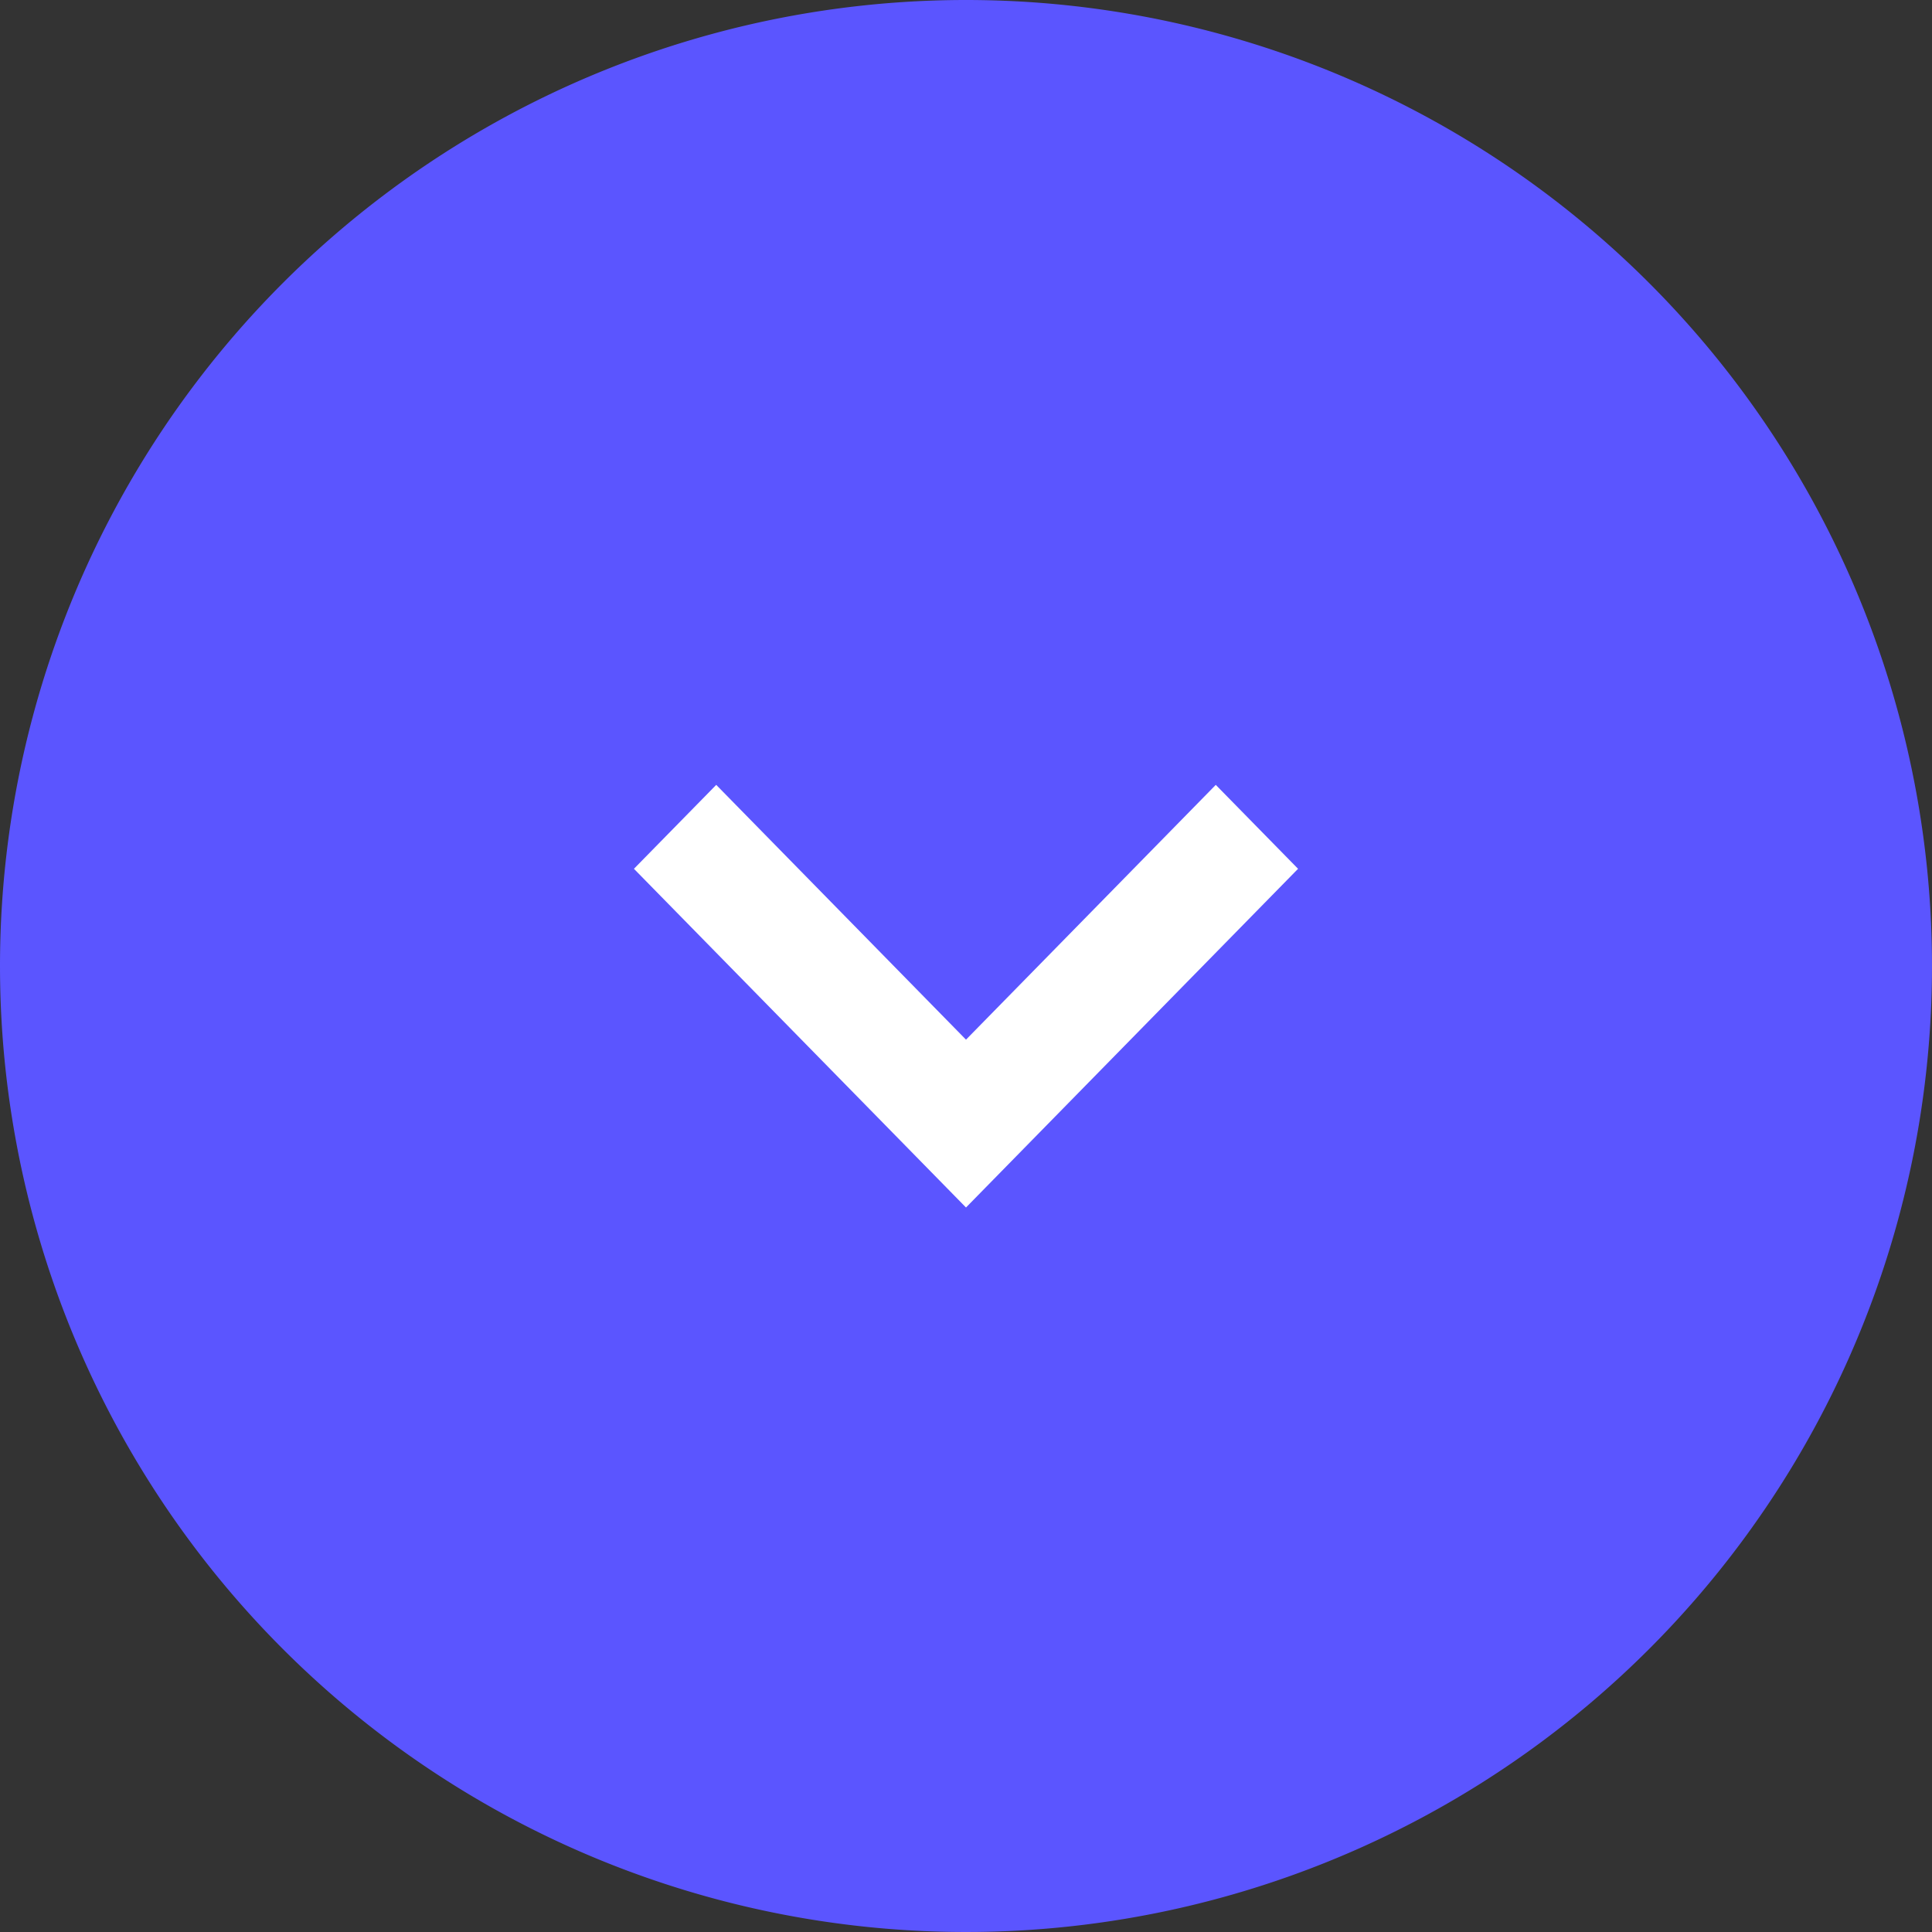 <svg id="Group_1356" data-name="Group 1356" xmlns="http://www.w3.org/2000/svg" width="32" height="32" viewBox="0 0 32 32">
  <rect x="0" y="0" width="32" height="32" fill="#333333" stroke="none"/>
  <path id="Path_1235" data-name="Path 1235" d="M16,0A16,16,0,1,1,0,16,16,16,0,0,1,16,0Z" fill="#5b55ff"/>
  <g id="down" transform="translate(4 4)">
    <g id="Rectangle_120" data-name="Rectangle 120" fill="#fff" stroke="#707070" stroke-width="1" opacity="0">
      <rect width="24" height="24" stroke="none"/>
      <rect x="0.5" y="0.5" width="23" height="23" fill="none"/>
    </g>
    <path id="bx-chevron-down" d="M9.637,0,5.5,4.22,1.363,0,0,1.39,5.5,7,11,1.39Z" transform="translate(6.5 9)" fill="#fff"/>
  </g>
</svg>
